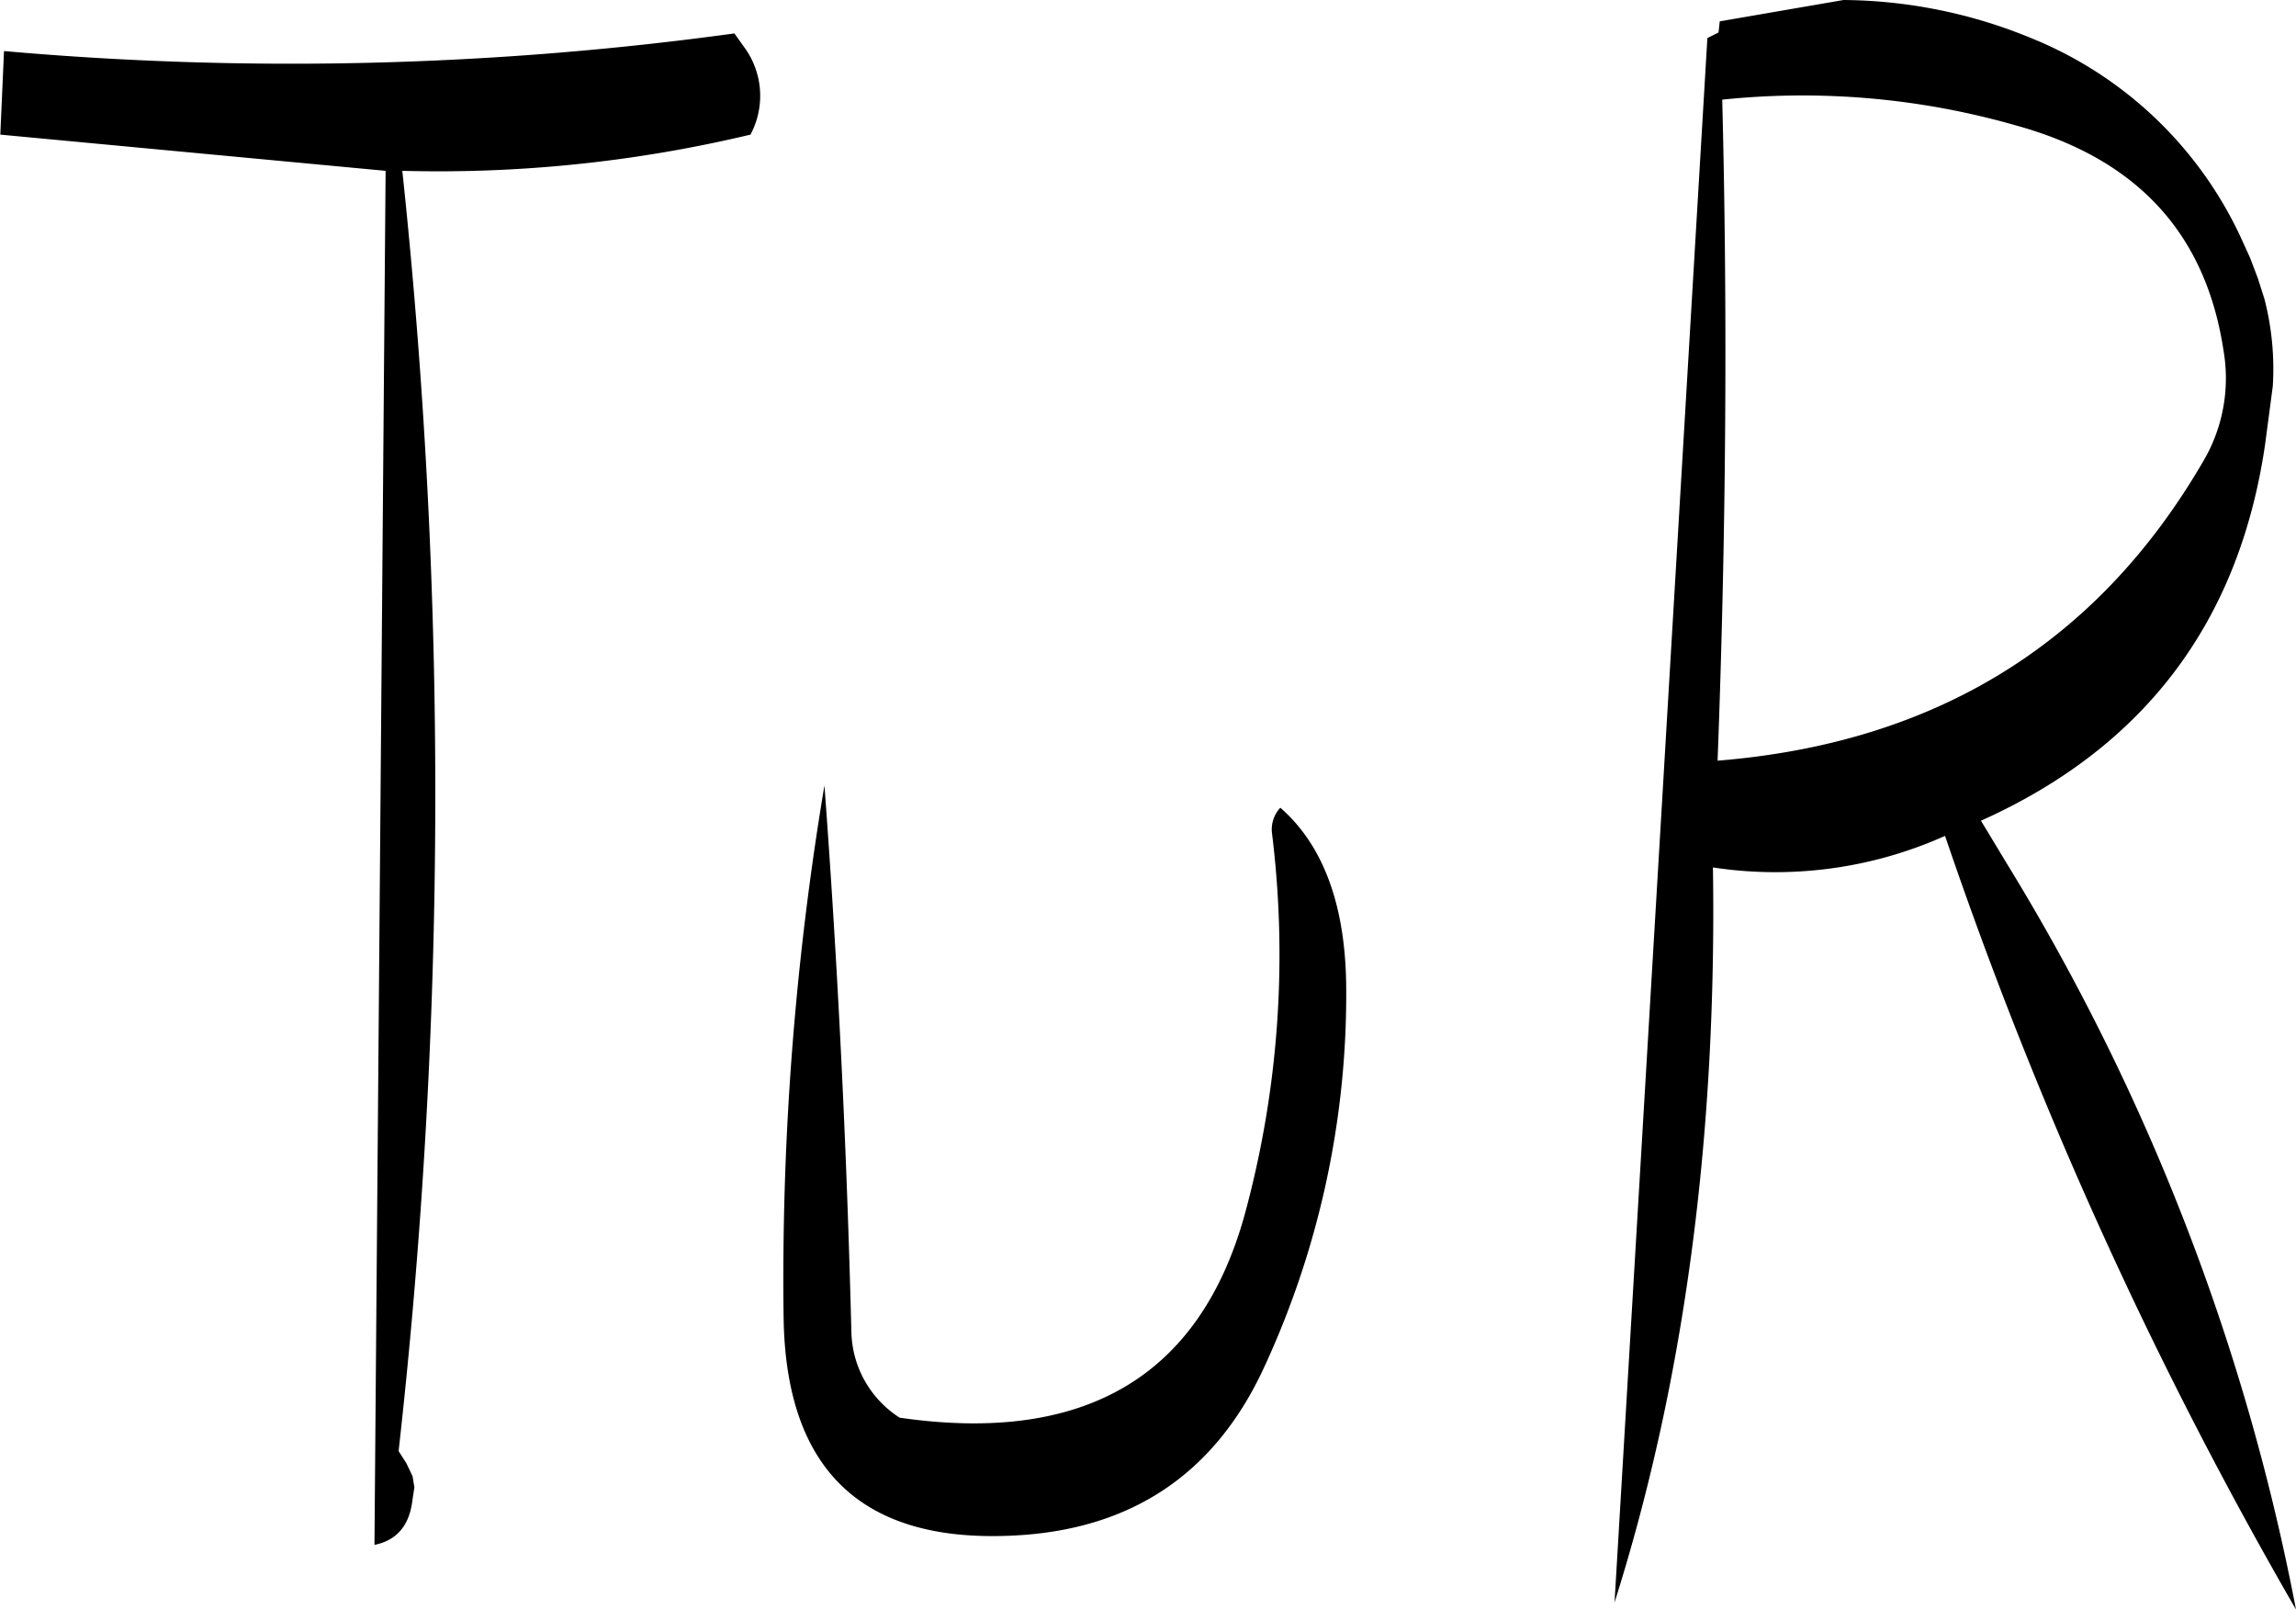 <svg id="Layer_1" data-name="Layer 1" xmlns="http://www.w3.org/2000/svg" viewBox="0 0 296.76 207.96"><defs><style>.cls-1{fill-rule:evenodd;}</style></defs><path class="cls-1" d="M317.88,304.32a127.83,127.83,0,0,1-3.48,49.2c-5.76,21-20.64,29.88-44.64,26.4a13.51,13.51,0,0,1-6.24-11.16q-.9-35.82-3.48-70.56a385.49,385.49,0,0,0-5.28,68.64c.24,19.8,10.08,29.28,29.64,28.32q22.86-1.08,32.4-21.6a114.69,114.69,0,0,0,10.68-48.84c0-10.8-2.88-18.72-8.52-23.64A4.12,4.12,0,0,0,317.88,304.32ZM249.6,202.68,248.4,201A421.43,421.43,0,0,1,154,203.28l-.48,10.8,49.8,4.68-1.44,177.6c3-.6,4.56-2.64,4.92-5.88l.24-1.56-.24-1.44L206,385.8l-1-1.56a762.94,762.94,0,0,0,.48-165.48,173.73,173.73,0,0,0,45-4.68A10.63,10.63,0,0,0,249.6,202.68ZM414,212.88c15.72,4.32,24.6,14,26.88,29.16a21.11,21.11,0,0,1-2.64,14.28Q417.72,291.6,375.48,295c1.08-28.68,1.32-57.24.6-85.44A100.1,100.1,0,0,1,414,212.88Zm-38.4-12-1.44.72-12,202.2q13.5-42.66,12.72-95a53.59,53.59,0,0,0,30-4.08,559.2,559.2,0,0,0,45.36,100A287.78,287.78,0,0,0,413,308.52l-3.48-5.76q31.68-14.22,36.72-48.6l1-7.56a36.05,36.05,0,0,0-1.08-11.28l-.84-2.64-1-2.64-1.2-2.64A50.92,50.92,0,0,0,416,201.6a64.78,64.78,0,0,0-24.24-4.92l-16,2.76Z" transform="translate(-153.48 -196.68)"/></svg>